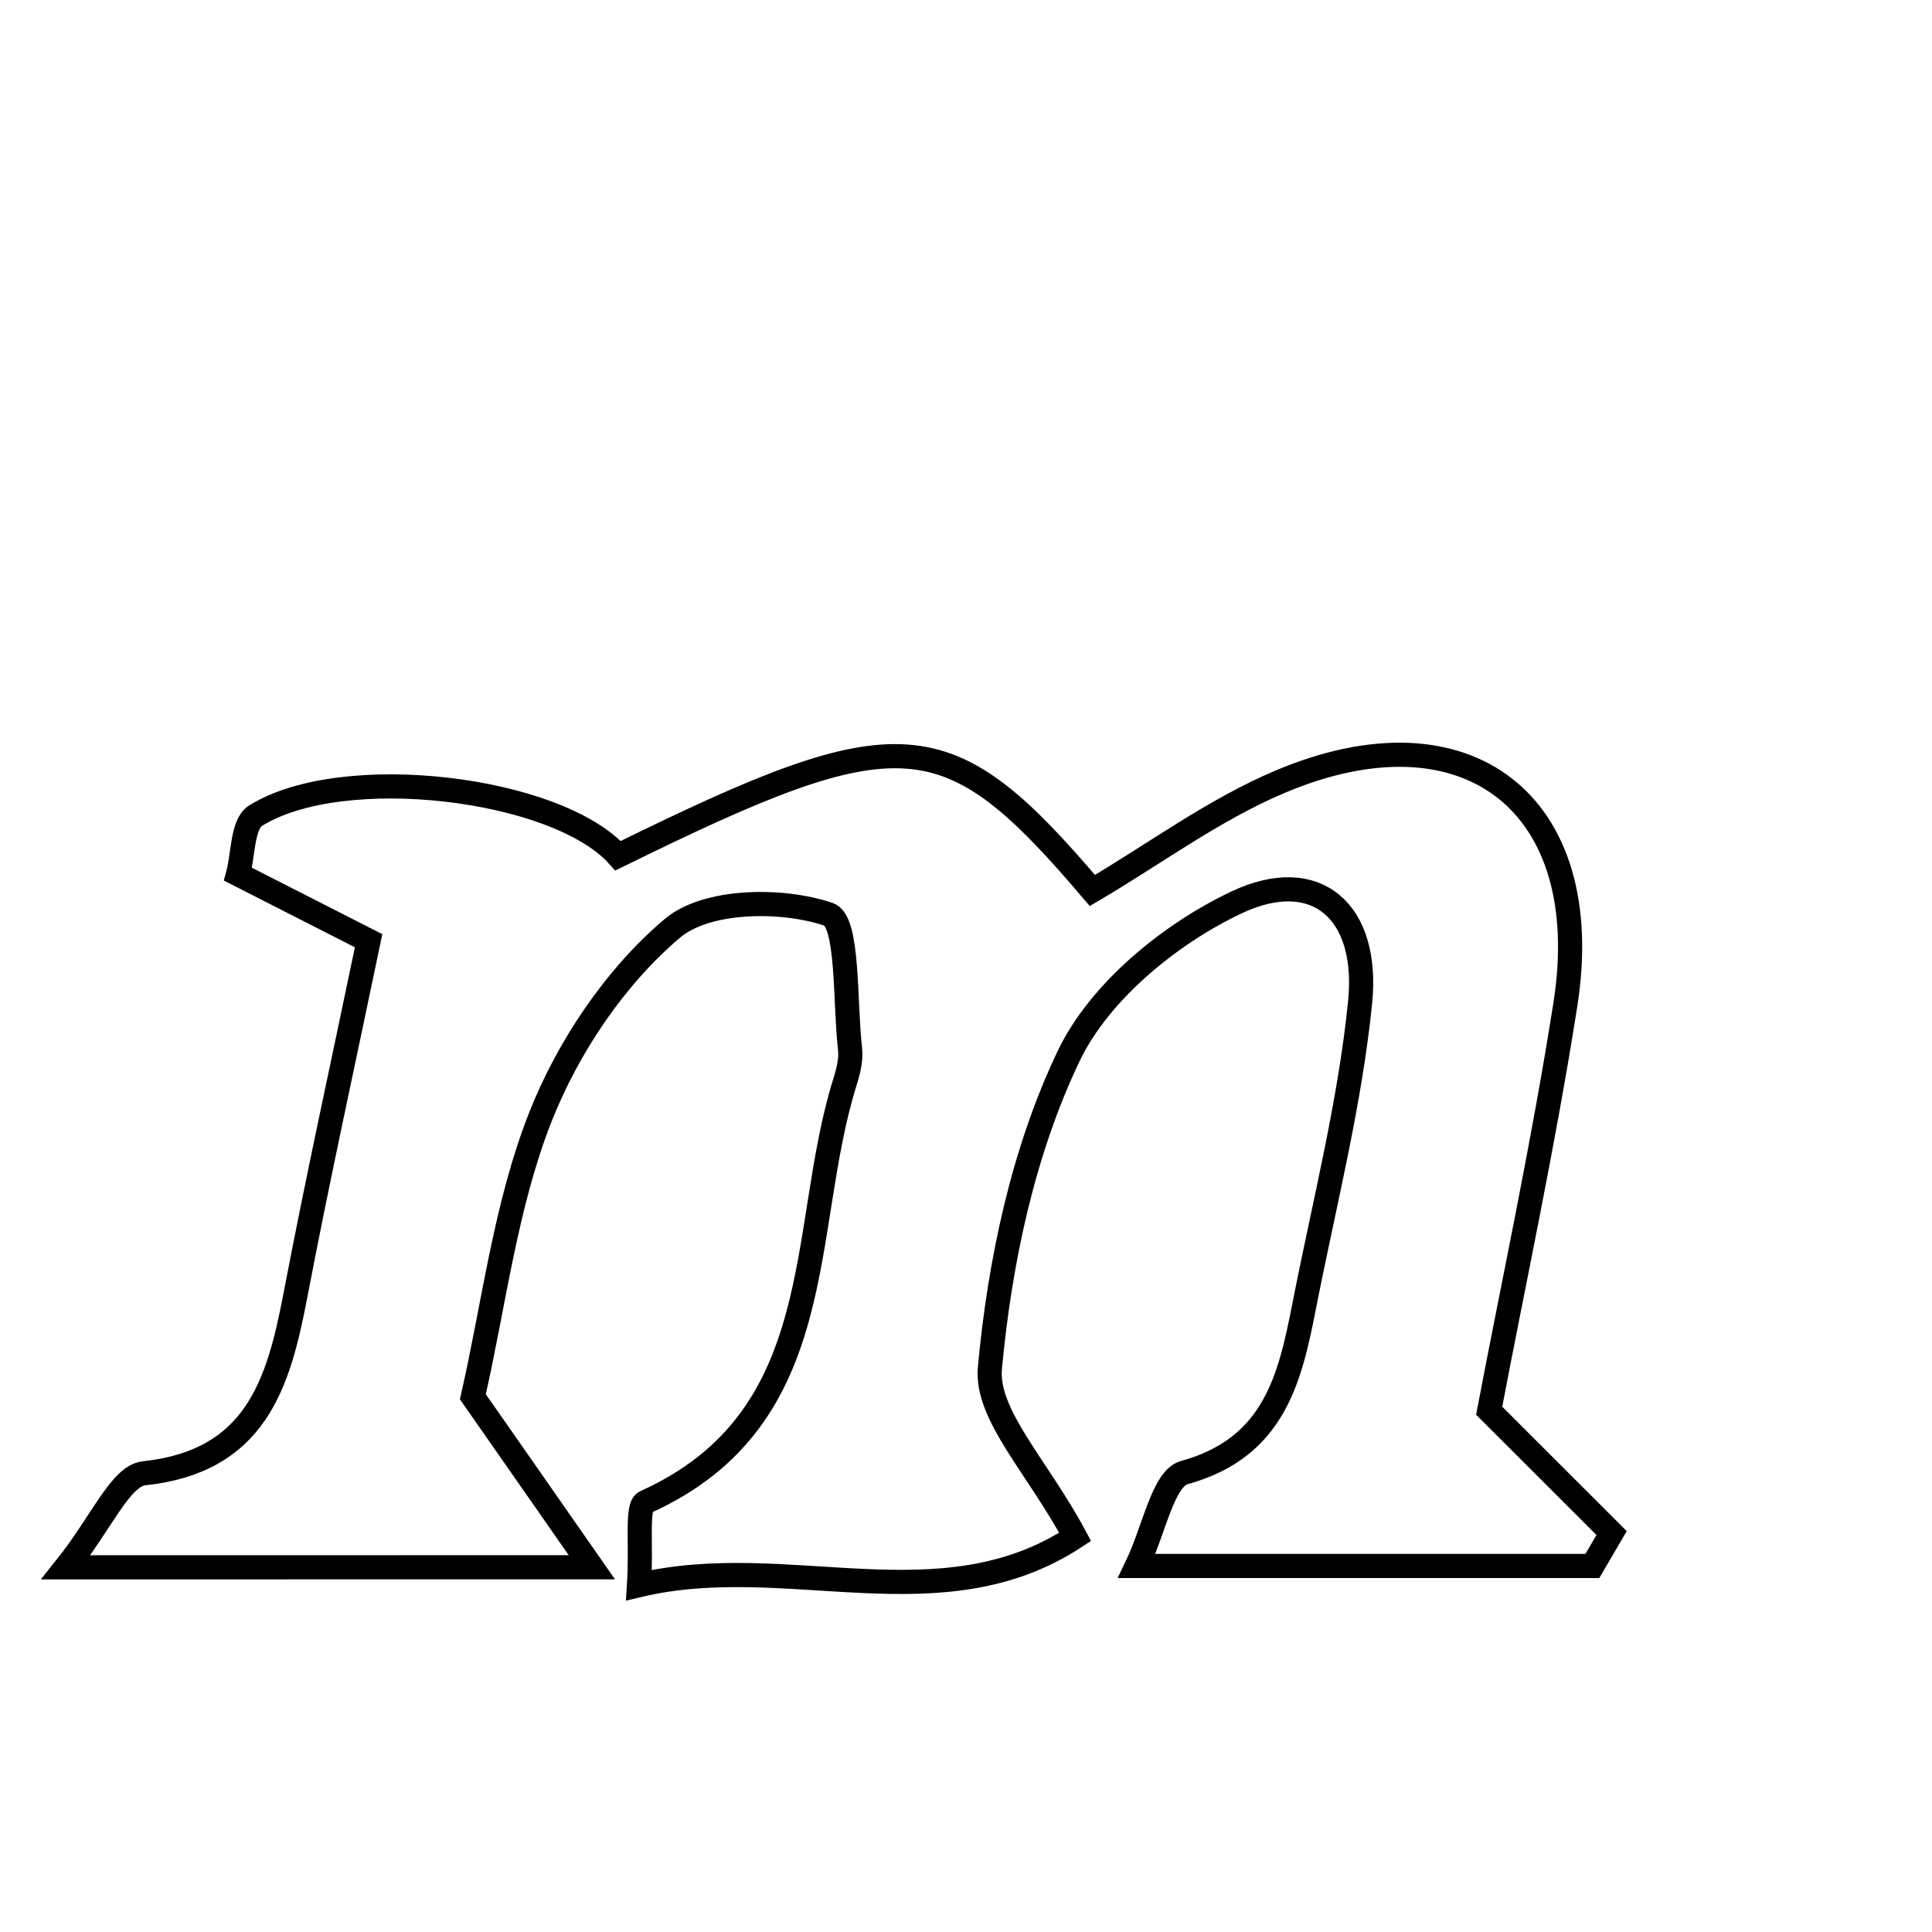 <svg xmlns="http://www.w3.org/2000/svg" viewBox="0.0 0.0 24.0 24.0" height="200px" width="200px"><path fill="none" stroke="black" stroke-width=".3" stroke-opacity="1.0"  filling="0" d="M15.904 9.71 C18.229 8.728 19.836 9.988 19.446 12.475 C19.174 14.211 18.802 15.93 18.499 17.524 C19.099 18.123 19.559 18.583 20.02 19.044 C19.94 19.18 19.86 19.317 19.781 19.453 C17.979 19.453 16.176 19.453 14.122 19.453 C14.338 19.003 14.448 18.366 14.712 18.293 C15.837 17.983 16.027 17.115 16.206 16.199 C16.451 14.951 16.769 13.71 16.896 12.449 C17.009 11.318 16.348 10.744 15.361 11.21 C14.534 11.601 13.658 12.318 13.276 13.117 C12.709 14.303 12.419 15.675 12.297 16.994 C12.243 17.576 12.891 18.222 13.356 19.092 C11.683 20.189 9.79 19.254 7.938 19.691 C7.971 19.169 7.903 18.712 8.017 18.66 C10.331 17.618 9.918 15.3 10.493 13.452 C10.535 13.318 10.575 13.169 10.56 13.034 C10.492 12.446 10.544 11.442 10.293 11.358 C9.711 11.161 8.78 11.172 8.354 11.531 C7.644 12.13 7.057 13.003 6.712 13.878 C6.277 14.982 6.137 16.201 5.874 17.351 C6.303 17.964 6.71 18.549 7.352 19.469 C4.955 19.47 3.081 19.47 0.819 19.47 C1.262 18.915 1.496 18.334 1.789 18.302 C3.17 18.154 3.456 17.205 3.667 16.105 C3.943 14.658 4.26 13.219 4.579 11.686 C4.004 11.393 3.526 11.15 2.957 10.86 C3.022 10.621 3.009 10.237 3.173 10.134 C4.253 9.457 6.916 9.78 7.678 10.63 C11.201 8.898 11.761 8.935 13.57 11.062 C14.339 10.61 15.079 10.058 15.904 9.71"></path></svg>